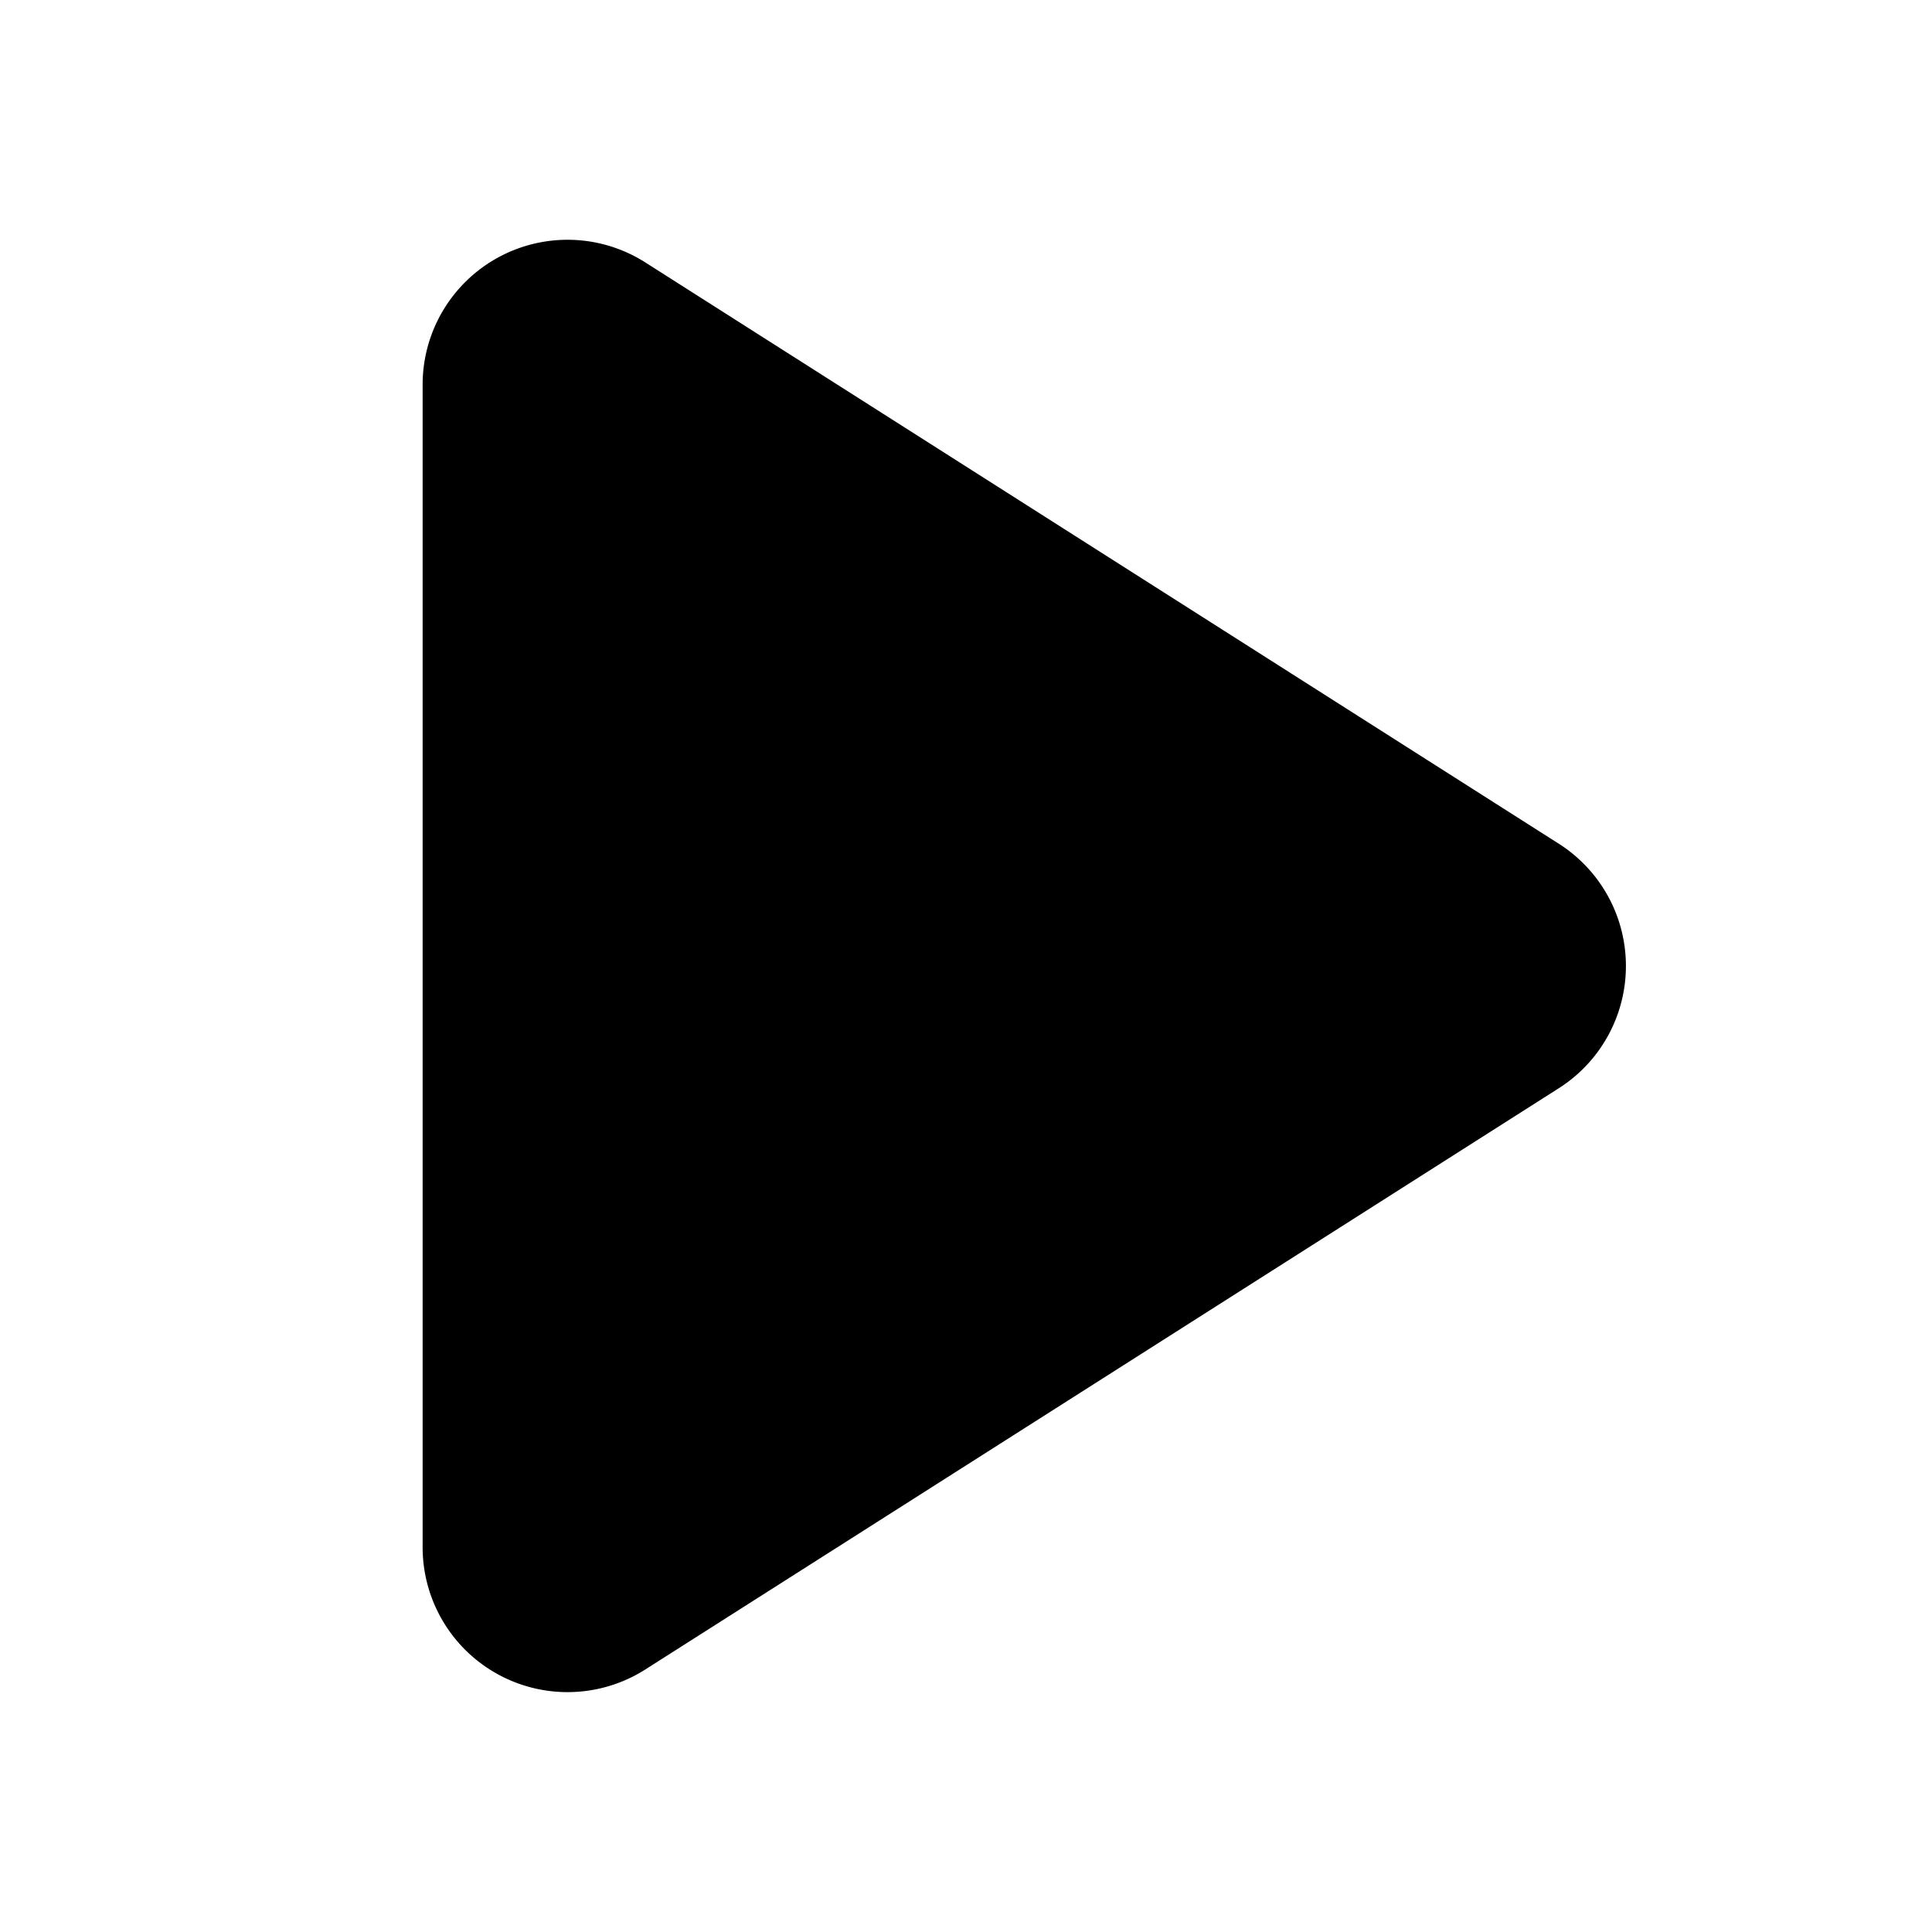 <svg xmlns="http://www.w3.org/2000/svg" width="32" height="32" viewBox="0 0 32 32"><path d="M10.689 4.347l15.13 9.628a2.4 2.4 0 0 1-.001 4.05l-15.13 9.627A2.4 2.4 0 0 1 7 25.628V6.372a2.4 2.4 0 0 1 3.689-2.025z" fill="#000" fill-rule="evenodd"/></svg>